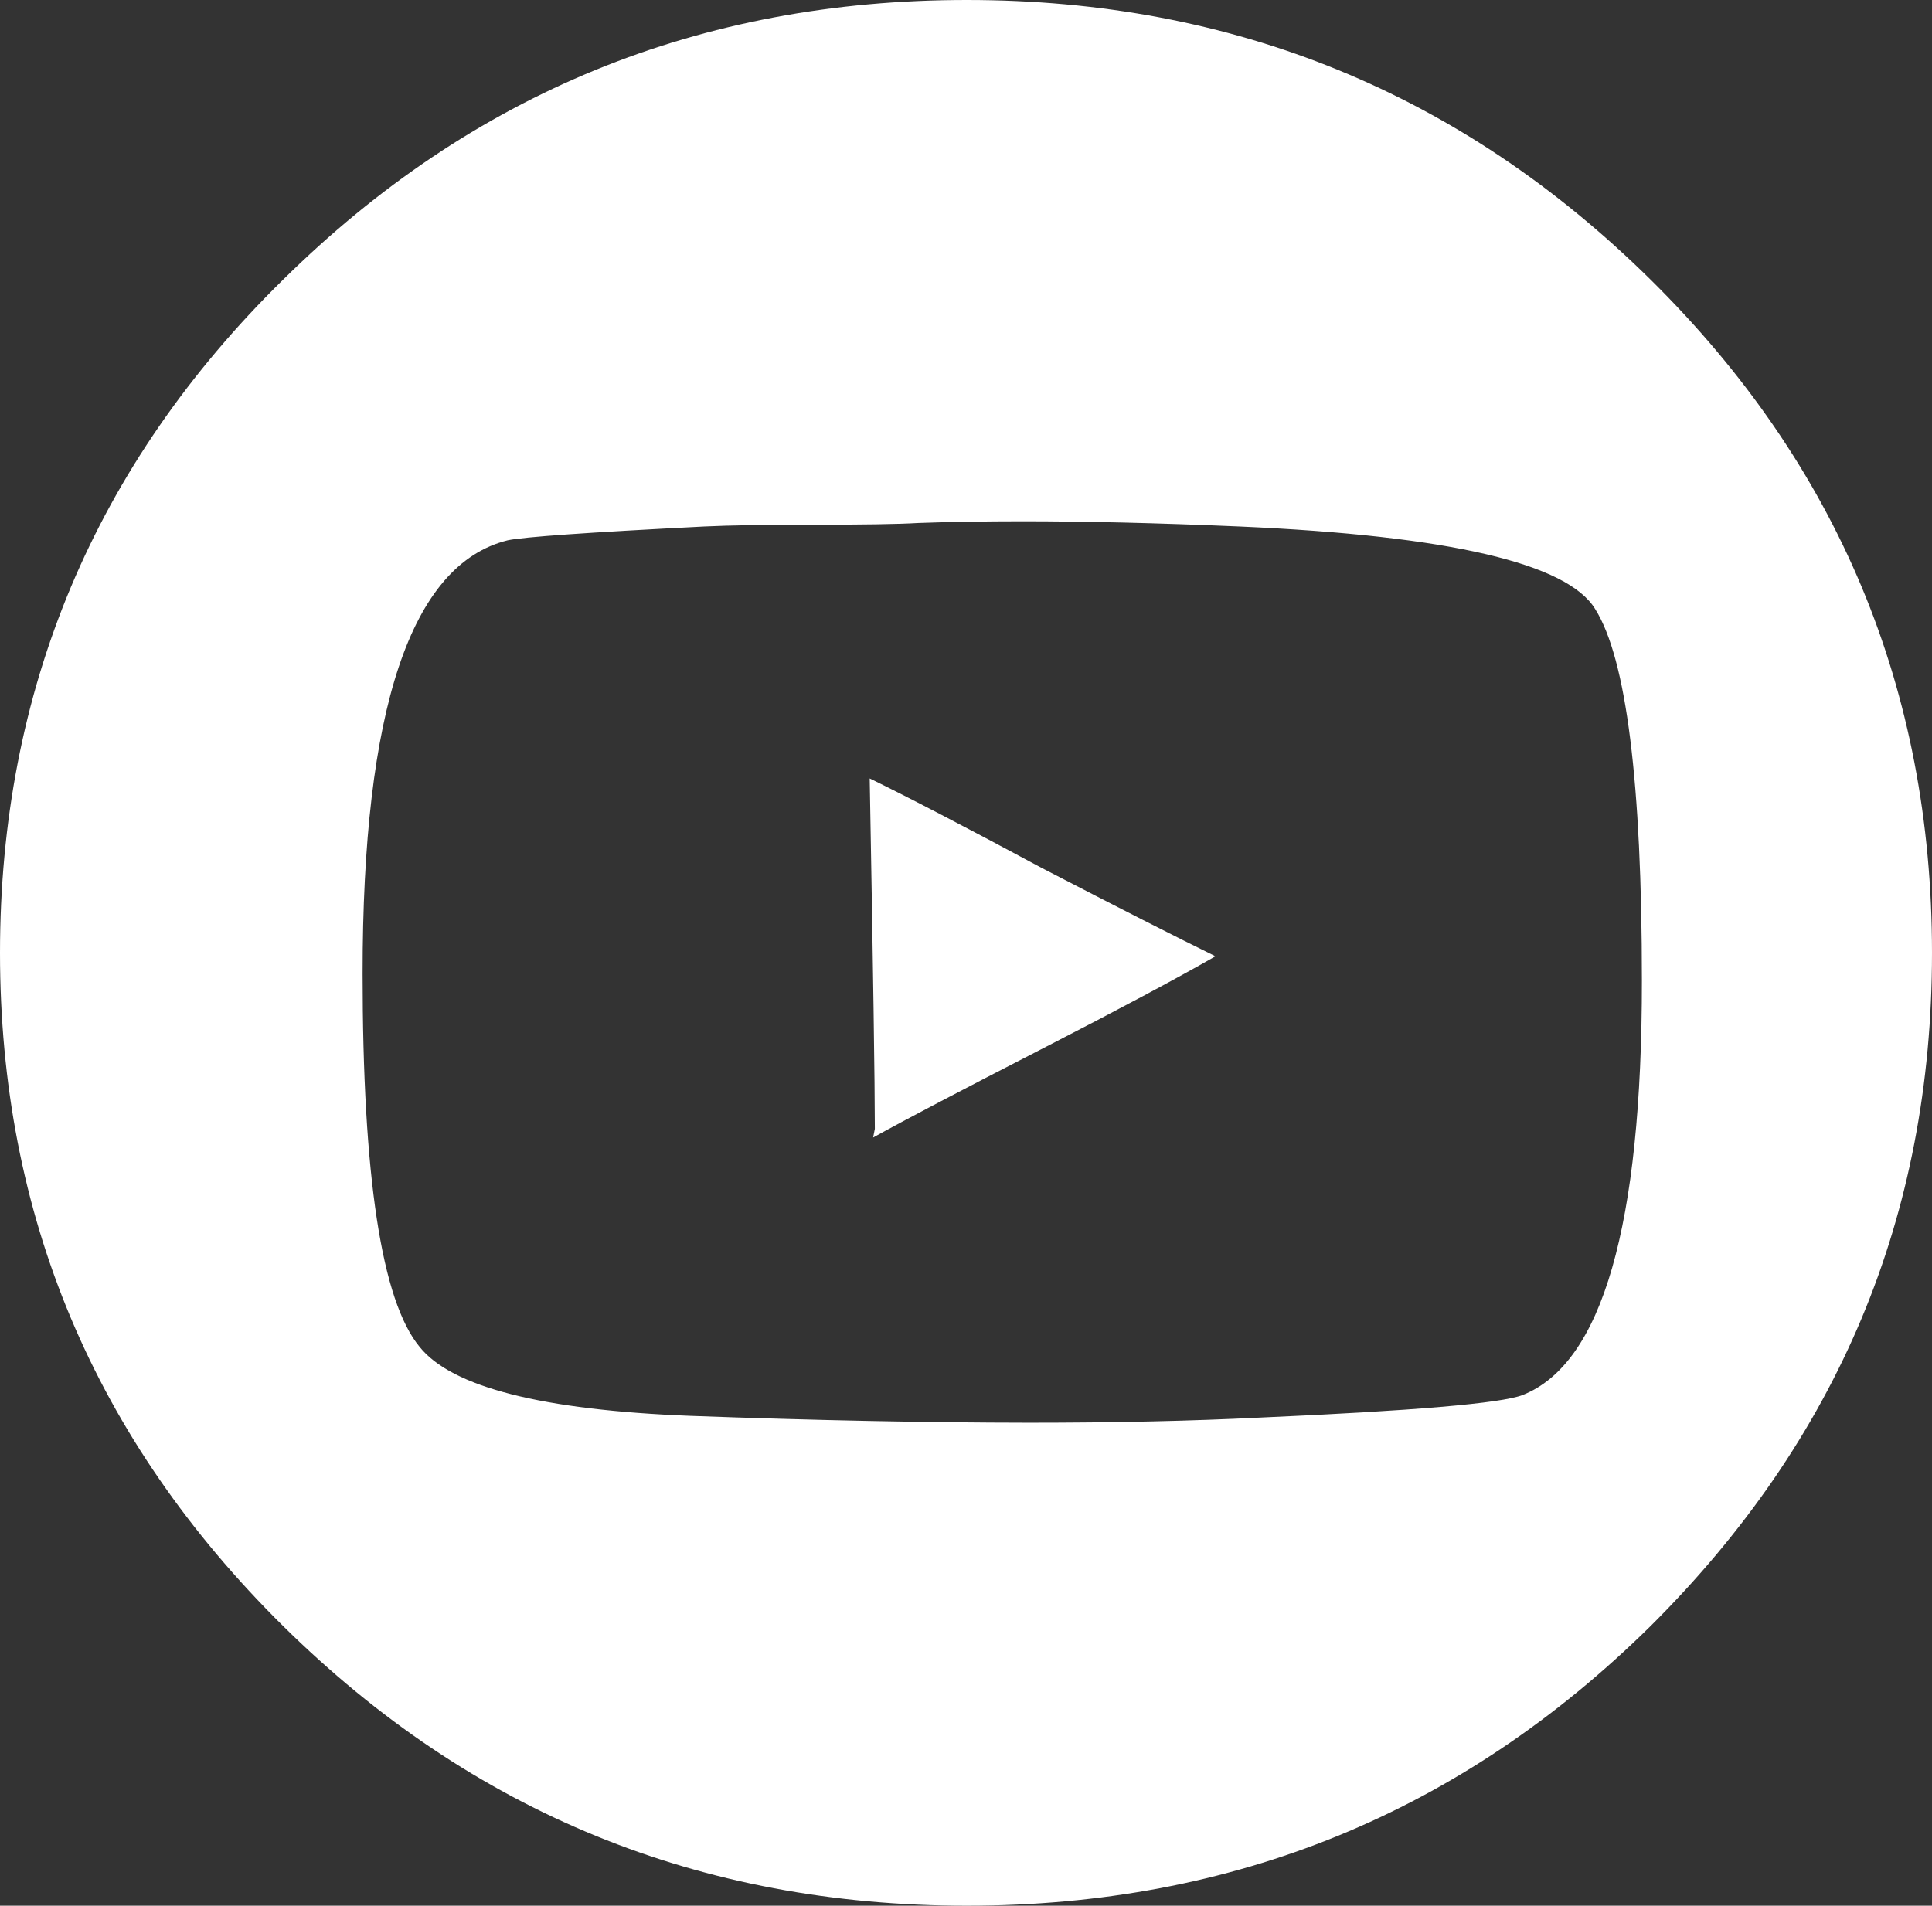 <?xml version="1.0" encoding="UTF-8"?><svg id="Layer_2" xmlns="http://www.w3.org/2000/svg" viewBox="0 0 191.6 189.04"><rect x="0" y="0" width="191.6" height="189.04" fill="#333333" stroke="none"/><defs><style>.cls-1{fill:#fff;stroke-width:0px;}</style></defs><g id="Layer_1-2"><path class="cls-1" d="m28.08,27.74C46.8,9.25,69.4,0,95.88,0s49.08,9.25,67.81,27.74c18.61,18.38,27.91,40.64,27.91,66.78s-9.3,48.26-27.91,66.78c-18.73,18.49-41.33,27.74-67.81,27.74s-49.08-9.25-67.8-27.74C9.36,142.8,0,120.54,0,94.52S9.36,46.12,28.08,27.74Zm134.75,69.52c0-19.63-1.54-31.9-4.62-36.82-2.74-4.56-14.5-7.3-35.27-8.21-8.11-.35-15.3-.52-21.58-.52-3.76,0-7.19.06-10.27.17-2,.12-5.48.17-10.27.17s-8.45.06-11,.18c-11.48.58-17.97,1.04-19.48,1.37-9.59,2.39-14.39,16.73-14.38,43,0,20.1,1.88,32.43,5.65,37,3.19,4,12.15,6.28,26.88,6.85,12.33.45,23.51.67,33.56.68,8.45,0,16.09-.17,22.94-.51,15.18-.67,23.85-1.41,26-2.23,7.9-3.11,11.85-16.82,11.84-41.13Zm-42.29-2.4c-4,2.29-9.67,5.31-17,9.08-8.22,4.22-13.87,7.19-16.95,8.9l.17-.86c0-4.33-.17-15.92-.51-34.76,3.76,1.83,9.47,4.8,17.12,8.91,7.49,3.88,13.21,6.79,17.17,8.73Z"/></g></svg>